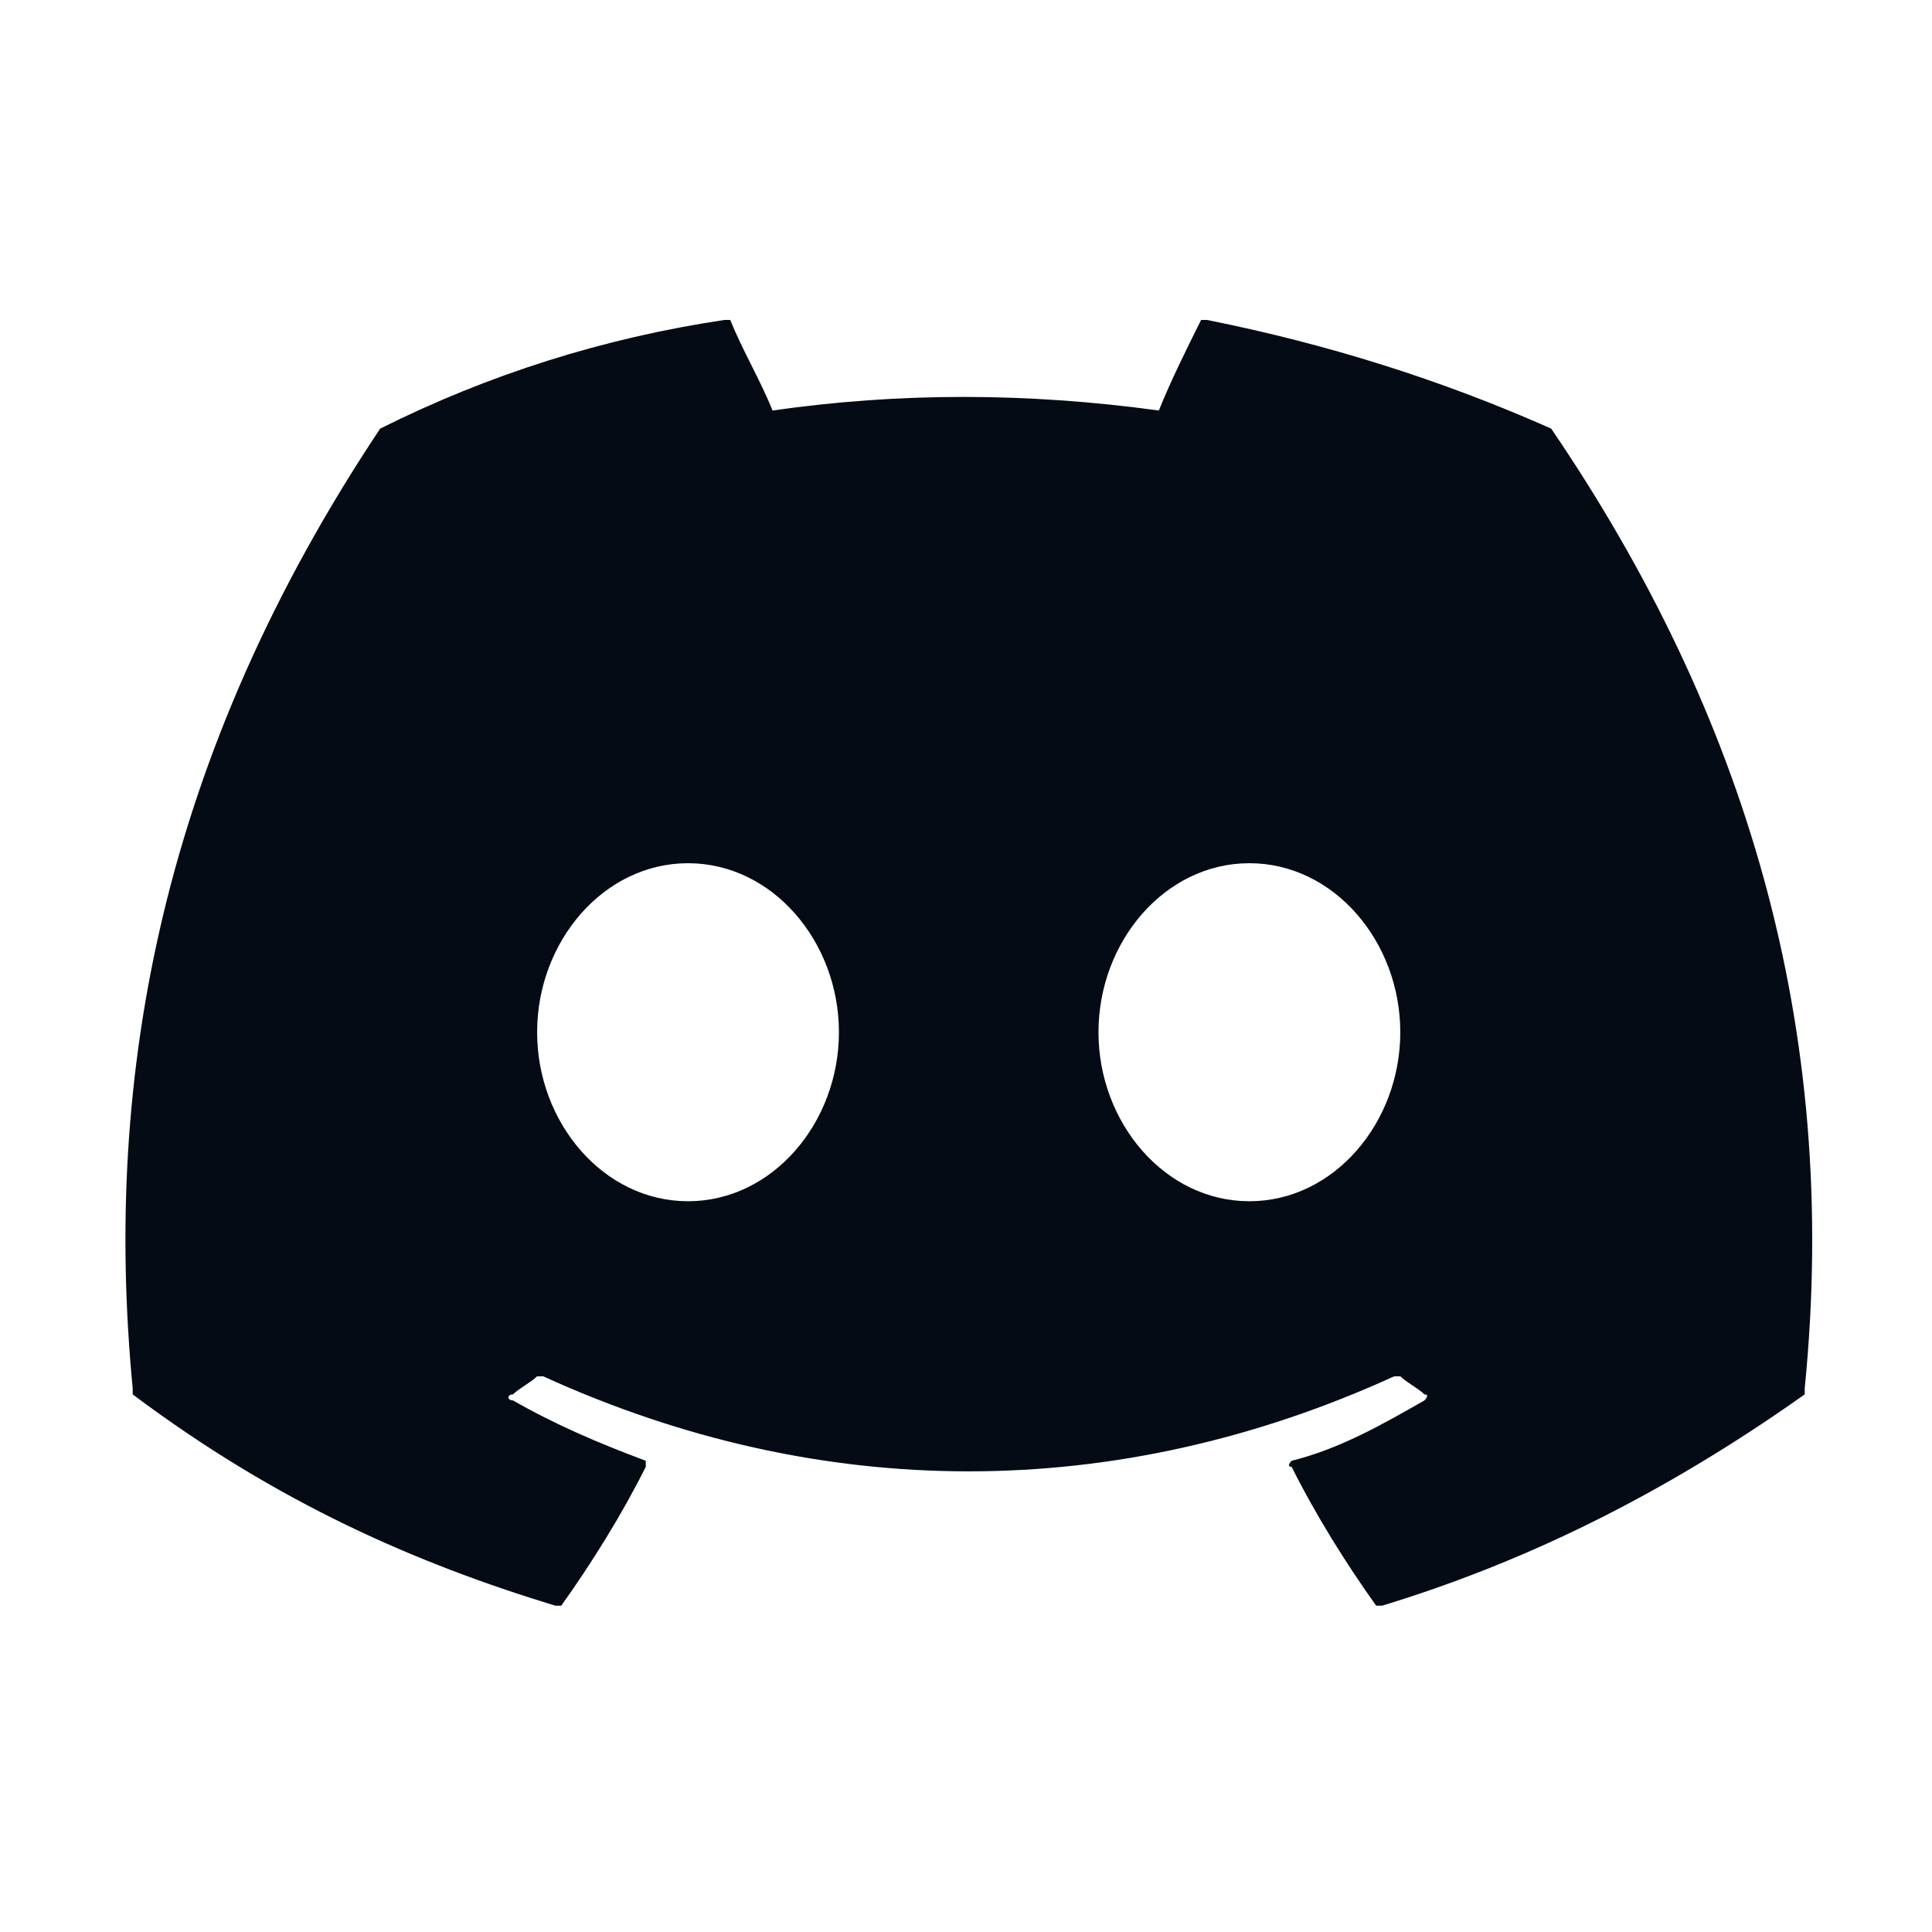 <svg width="3423" height="3423" viewBox="0 0 3423 3423" fill="none" xmlns="http://www.w3.org/2000/svg">
<path d="M2748.3 759.389C2555.8 673.833 2352.61 609.666 2138.72 566.889H2128.03C2106.64 609.666 2074.55 673.833 2053.17 727.305C1817.89 695.222 1593.3 695.222 1368.72 727.305C1347.33 673.833 1315.25 620.361 1293.86 566.889H1283.17C1069.28 598.972 866.082 663.139 673.582 759.389C288.582 1336.89 181.638 1903.69 235.11 2459.81V2470.5C491.777 2663 737.749 2769.94 983.721 2844.81H994.416C1047.89 2769.94 1101.36 2684.39 1144.14 2598.83V2588.14C1058.58 2556.06 983.721 2523.97 908.86 2481.19C898.166 2481.19 898.166 2470.5 908.86 2470.5C919.555 2459.81 940.943 2449.11 951.638 2438.42H962.332C1454.28 2663 1978.3 2663 2470.25 2438.42H2480.94C2491.64 2449.11 2513.03 2459.81 2523.72 2470.5C2534.42 2470.5 2523.72 2481.19 2523.72 2481.19C2448.86 2523.97 2374 2566.75 2288.44 2588.14C2288.44 2588.14 2277.75 2598.83 2288.44 2598.83C2331.22 2684.39 2384.69 2769.94 2438.17 2844.81H2448.86C2694.83 2769.94 2940.8 2652.31 3197.47 2470.5C3197.47 2470.5 3197.47 2470.5 3197.47 2459.81C3261.64 1818.14 3090.53 1262.03 2748.3 759.389ZM1219 2128.28C1069.28 2128.28 951.638 1989.25 951.638 1828.83C951.638 1668.42 1069.28 1529.39 1219 1529.39C1368.72 1529.39 1486.36 1668.42 1486.36 1828.83C1486.36 1989.25 1368.72 2128.28 1219 2128.28ZM2213.58 2128.28C2063.86 2128.28 1946.22 1989.25 1946.22 1828.83C1946.22 1668.42 2063.86 1529.39 2213.58 1529.39C2363.3 1529.39 2480.94 1668.42 2480.94 1828.83C2480.94 1989.25 2363.3 2128.28 2213.58 2128.28Z" fill="#050B14"/>
</svg>
